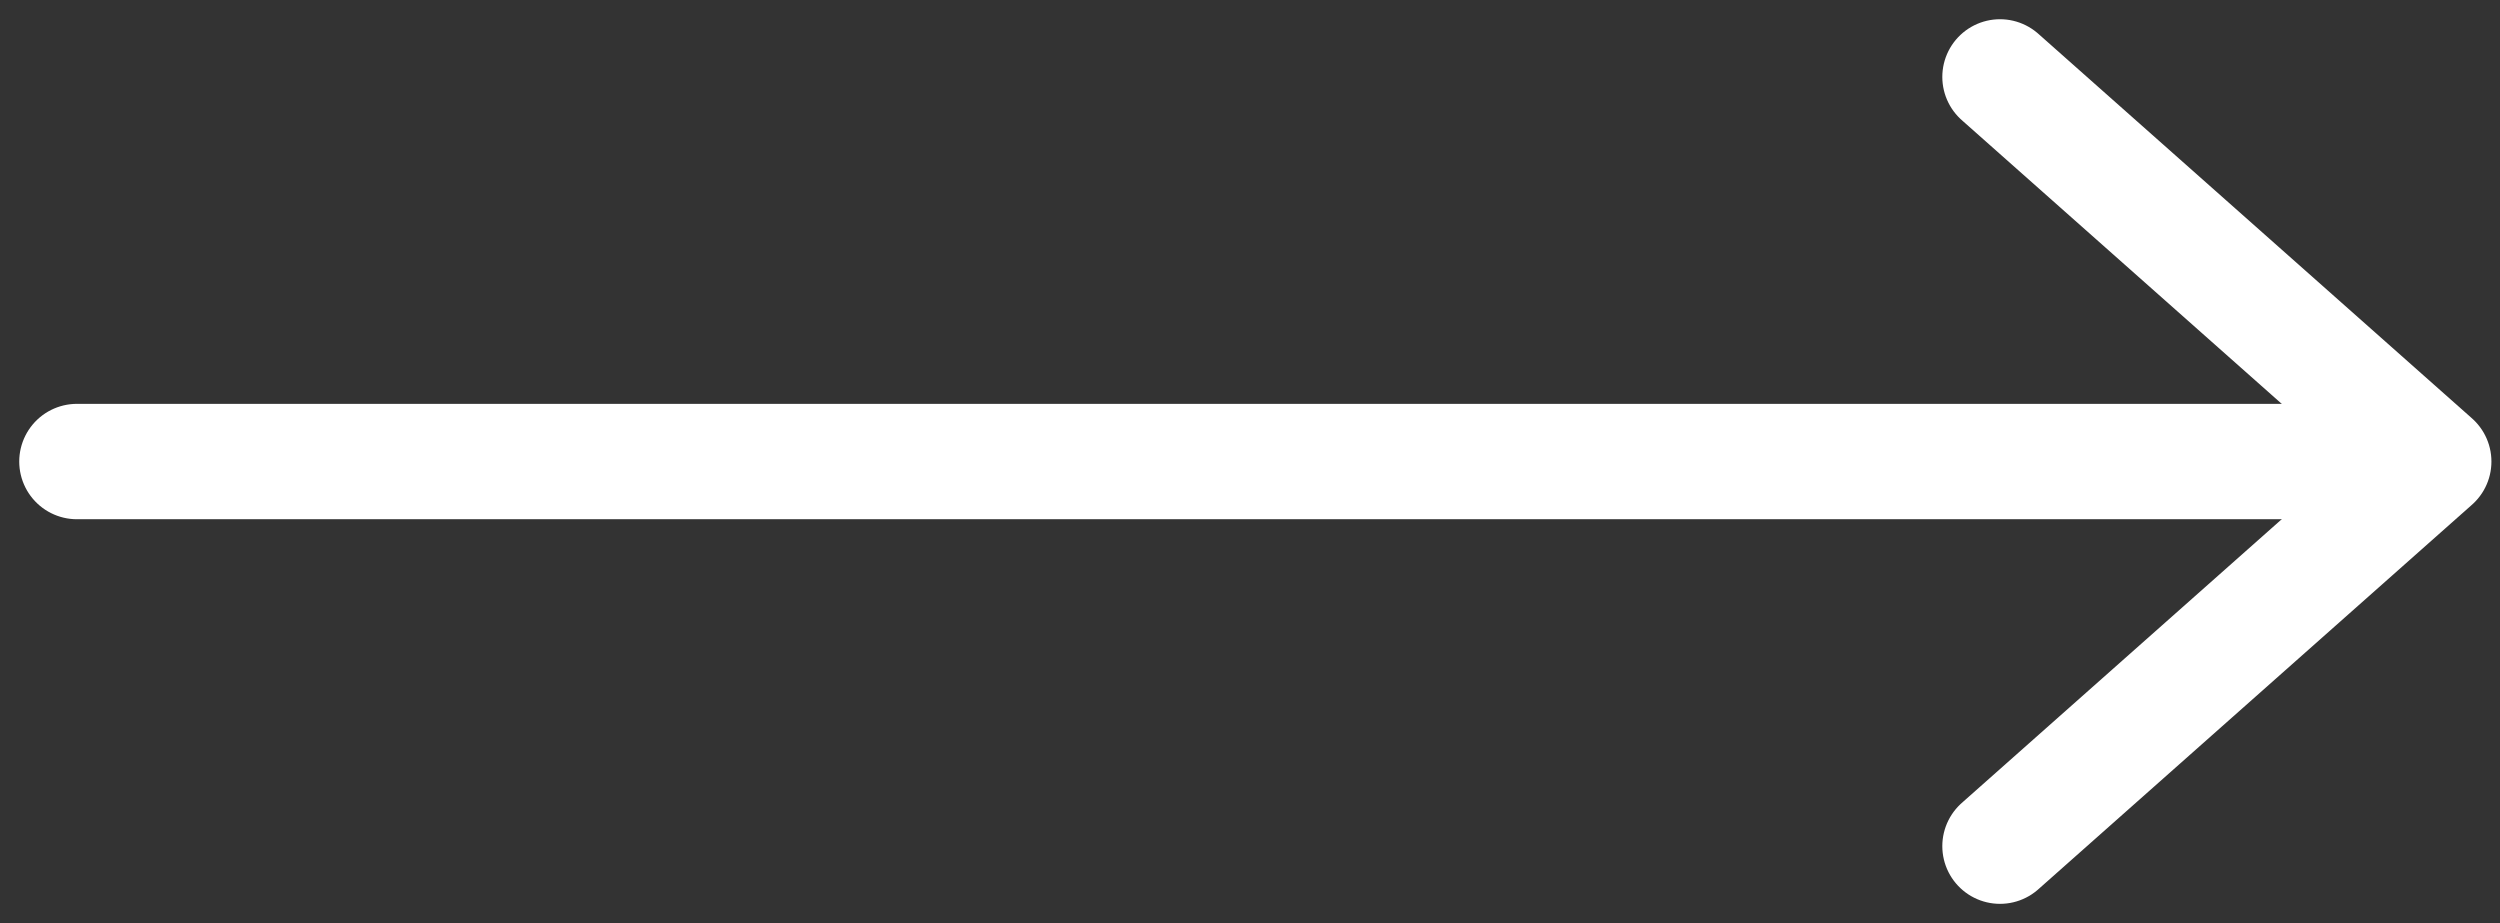 <svg width="65" height="24" viewBox="0 0 65 24" fill="none" xmlns="http://www.w3.org/2000/svg">
<rect x="0" y="0" width="65" height="24" fill="#333333" stroke="none"/>
<path d="M52 2L63.277 12L52 22" stroke="white" stroke-width="3" stroke-linecap="round" stroke-linejoin="round"/>
<path d="M2 12L61 12" stroke="white" stroke-width="3" stroke-linecap="round" stroke-linejoin="round"/>
</svg>
